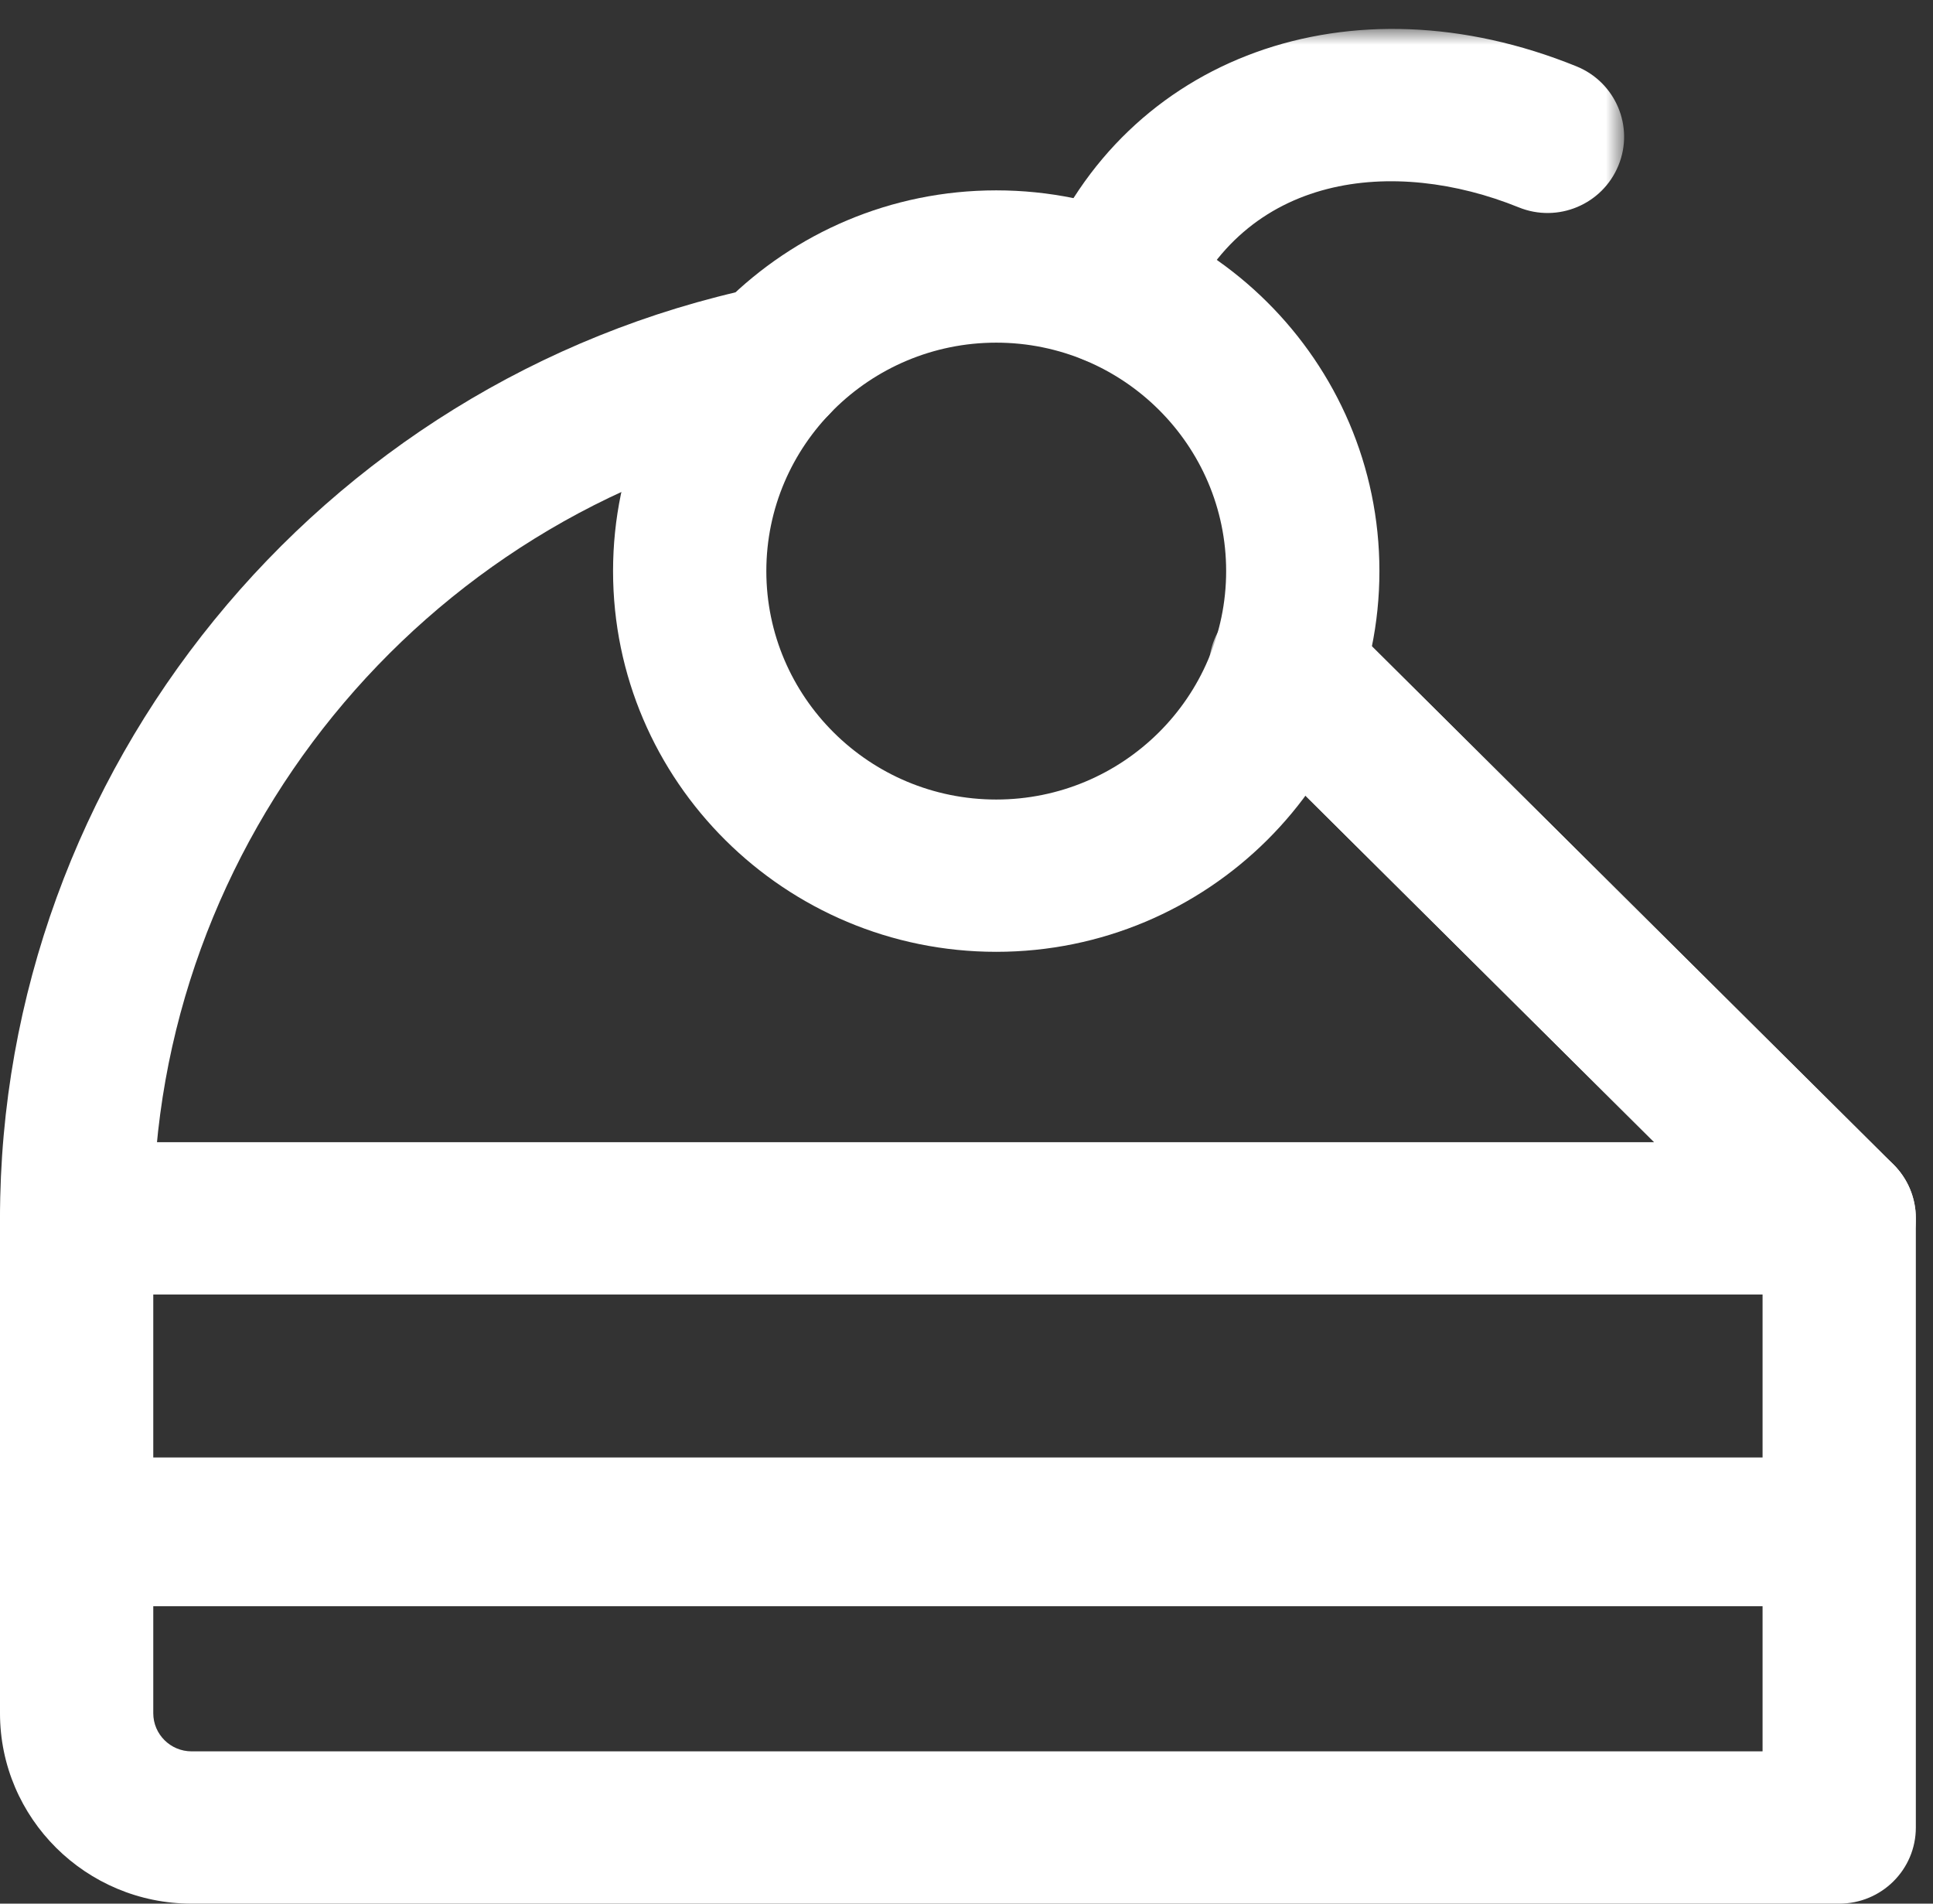 <?xml version="1.0" encoding="UTF-8"?>
<svg width="65px" height="64px" viewBox="0 0 65 64" version="1.1" xmlns="http://www.w3.org/2000/svg" xmlns:xlink="http://www.w3.org/1999/xlink">
    <rect x="0" y="0" width="65" height="64" fill="#333333" stroke="none"/>
    <!-- Generator: Sketch 46.2 (44496) - http://www.bohemiancoding.com/sketch -->
    <title>Page 1</title>
    <desc>Created with Sketch.</desc>
    <defs>
        <polygon id="path-1" points="24.192 0.999 24.192 24.04 0.999 24.04 0.999 0.999 24.192 0.999"></polygon>
        <polygon id="path-3" points="0.322 0.973 20.114 0.973 20.114 12.281 0.322 12.281 0.322 0.973"></polygon>
        <polygon id="path-5" points="24.769 0.981 24.769 24.6 0.993 24.6 0.993 0.981"></polygon>
    </defs>
    <g id="Styleguide" stroke="none" stroke-width="1" fill="none" fill-rule="evenodd">
        <g id="Login" transform="translate(-275, -316)">
            <g id="Page-1" transform="translate(275, 316)">
                <polygon id="Fill-1" fill="#FFFFFF" points="3 54 62 54 62 49 3 49"></polygon>
                <g id="Group-17">
                    <path d="M5.154,43.52 L5.154,57.6 C5.154,58.304 5.731,58.88 6.442,58.88 L59.269,58.88 L59.269,43.52 L5.154,43.52 Z M61.846,64 L6.442,64 C2.891,64 0,61.13 0,57.6 L0,40.96 C0,39.544 1.154,38.4 2.577,38.4 L61.846,38.4 C63.271,38.4 64.423,39.544 64.423,40.96 L64.423,61.44 C64.423,62.856 63.271,64 61.846,64 L61.846,64 Z" id="Fill-2" fill="#FFFFFF"></path>
                    <g id="Group-6" transform="translate(40.231, 19.48)">
                        <mask id="mask-2" fill="white">
                            <use xlink:href="#path-1"></use>
                        </mask>
                        <g id="Clip-5"></g>
                        <path d="M21.615,24.04 C20.956,24.04 20.296,23.789 19.794,23.29 L1.755,5.37 C0.747,4.369 0.747,2.751 1.755,1.75 C2.763,0.749 4.391,0.749 5.399,1.75 L23.437,19.67 C24.445,20.671 24.445,22.289 23.437,23.29 C22.935,23.789 22.275,24.04 21.615,24.04" id="Fill-4" fill="#FFFFFF" mask="url(#mask-2)"></path>
                    </g>
                    <path d="M33.5,11.52 C29.238,11.52 25.769,14.966 25.769,19.2 C25.769,23.434 29.238,26.88 33.5,26.88 C37.762,26.88 41.231,23.434 41.231,19.2 C41.231,14.966 37.762,11.52 33.5,11.52 M33.5,32 C26.395,32 20.615,26.258 20.615,19.2 C20.615,12.142 26.395,6.4 33.5,6.4 C40.605,6.4 46.385,12.142 46.385,19.2 C46.385,26.258 40.605,32 33.5,32" id="Fill-7" fill="#FFFFFF"></path>
                    <g id="Group-11" transform="translate(34.5, 0)">
                        <mask id="mask-4" fill="white">
                            <use xlink:href="#path-3"></use>
                        </mask>
                        <g id="Clip-10"></g>
                        <path d="M2.901,12.281 C2.576,12.281 2.244,12.22 1.927,12.089 C0.607,11.554 -0.024,10.059 0.514,8.751 C3.339,1.888 10.91,-0.854 18.512,2.231 C19.828,2.766 20.46,4.258 19.921,5.566 C19.383,6.877 17.88,7.507 16.564,6.969 C12.404,5.285 7.305,5.779 5.287,10.689 C4.88,11.68 3.916,12.281 2.901,12.281" id="Fill-9" fill="#FFFFFF" mask="url(#mask-4)"></path>
                    </g>
                    <path d="M2.577,43.52 C1.154,43.52 0,42.376 0,40.96 C0,25.938 10.717,12.777 25.483,9.661 C26.872,9.364 28.241,10.25 28.537,11.633 C28.833,13.015 27.944,14.374 26.553,14.669 C14.152,17.285 5.154,28.342 5.154,40.96 C5.154,42.376 3.999,43.52 2.577,43.52" id="Fill-12" fill="#FFFFFF"></path>
                    <g id="Group-16" transform="translate(39.654, 18.92)">
                        <mask id="mask-6" fill="white">
                            <use xlink:href="#path-5"></use>
                        </mask>
                        <g id="Clip-15"></g>
                        <path d="M22.192,24.6 C21.533,24.6 20.873,24.349 20.37,23.85 L1.747,5.351 C0.742,4.35 0.742,2.732 1.747,1.732 C2.755,0.731 4.386,0.731 5.391,1.732 L24.014,20.23 C25.022,21.231 25.022,22.849 24.014,23.85 C23.512,24.349 22.852,24.6 22.192,24.6" id="Fill-14" fill="#FFFFFF" mask="url(#mask-6)"></path>
                    </g>
                </g>
            </g>
        </g>
    </g>
</svg>